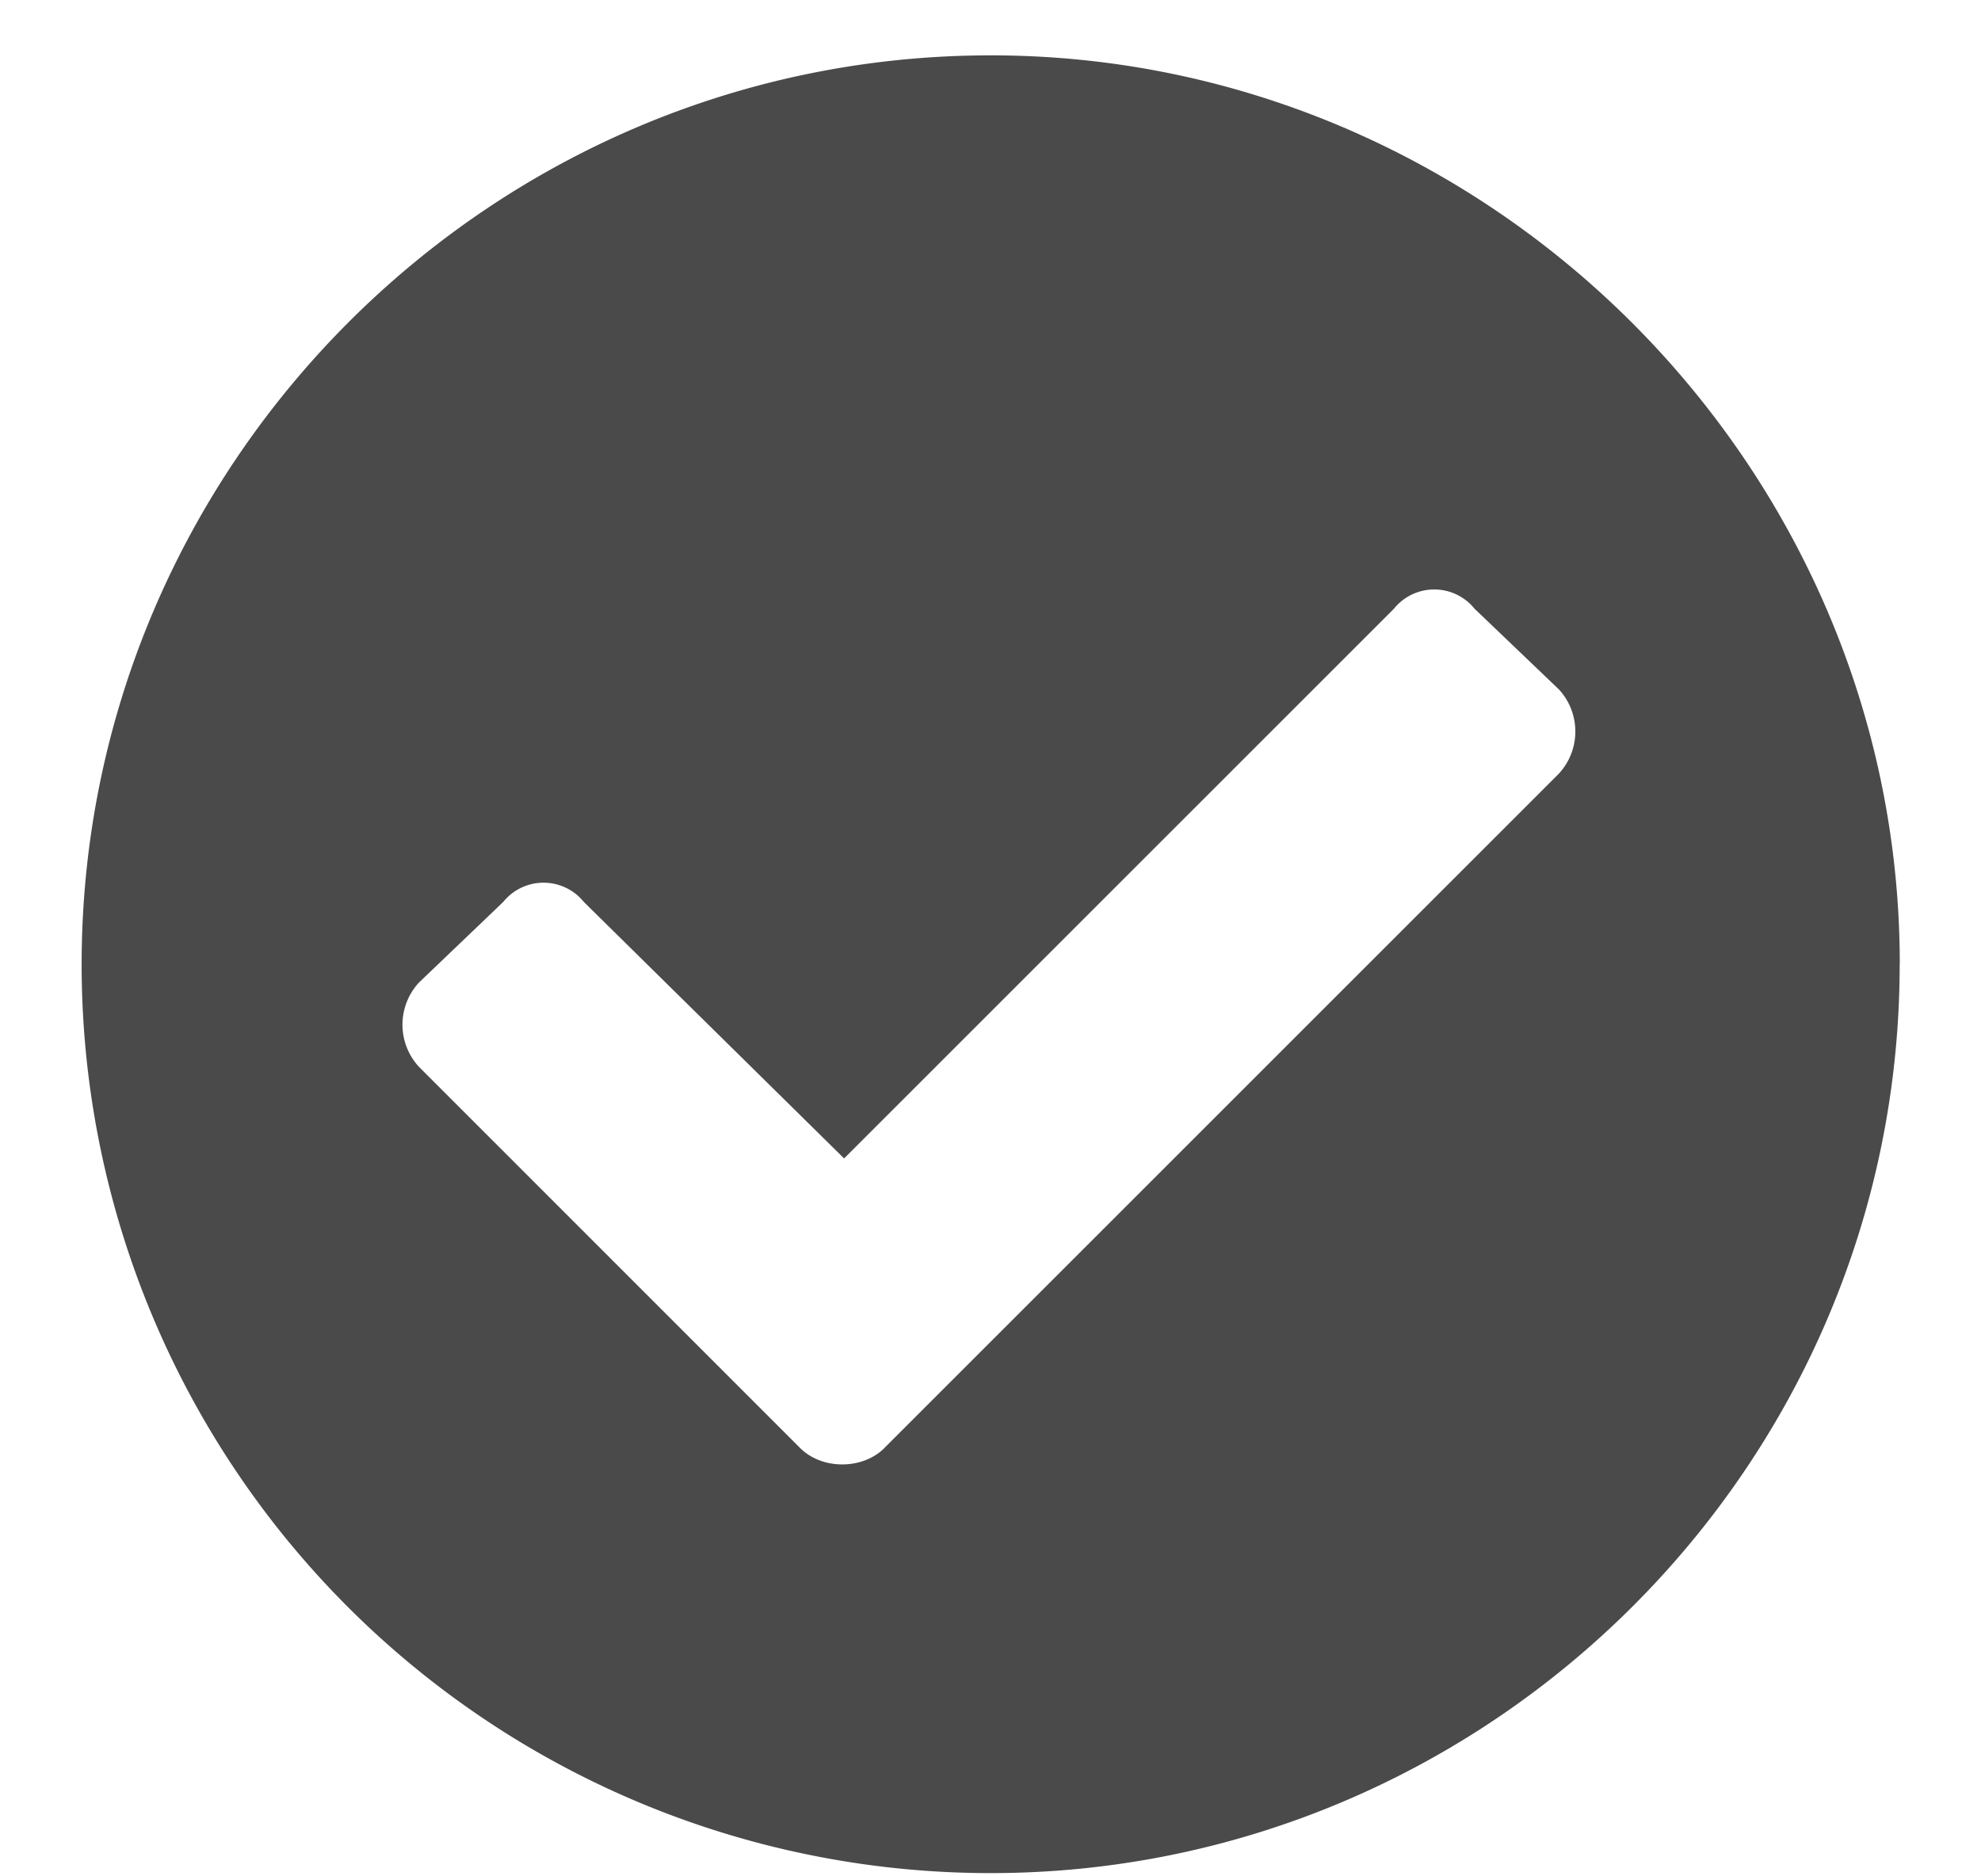 <svg width="19" height="18" fill="none" xmlns="http://www.w3.org/2000/svg">
  <path d="M18.22 9.25c0 4.816-3.937 8.719-8.718 8.719A8.717 8.717 0 0 1 .783 9.25c0-4.781 3.903-8.719 8.72-8.719 4.78 0 8.718 3.938 8.718 8.719Zm-9.737 4.64 6.468-6.468a.596.596 0 0 0 0-.809l-.808-.773a.497.497 0 0 0-.774 0l-5.273 5.273L5.6 8.653a.497.497 0 0 0-.774 0l-.808.773a.596.596 0 0 0 0 .808l3.656 3.657c.21.21.598.21.809 0Z" fill="#4A4A4A"/>
</svg>

